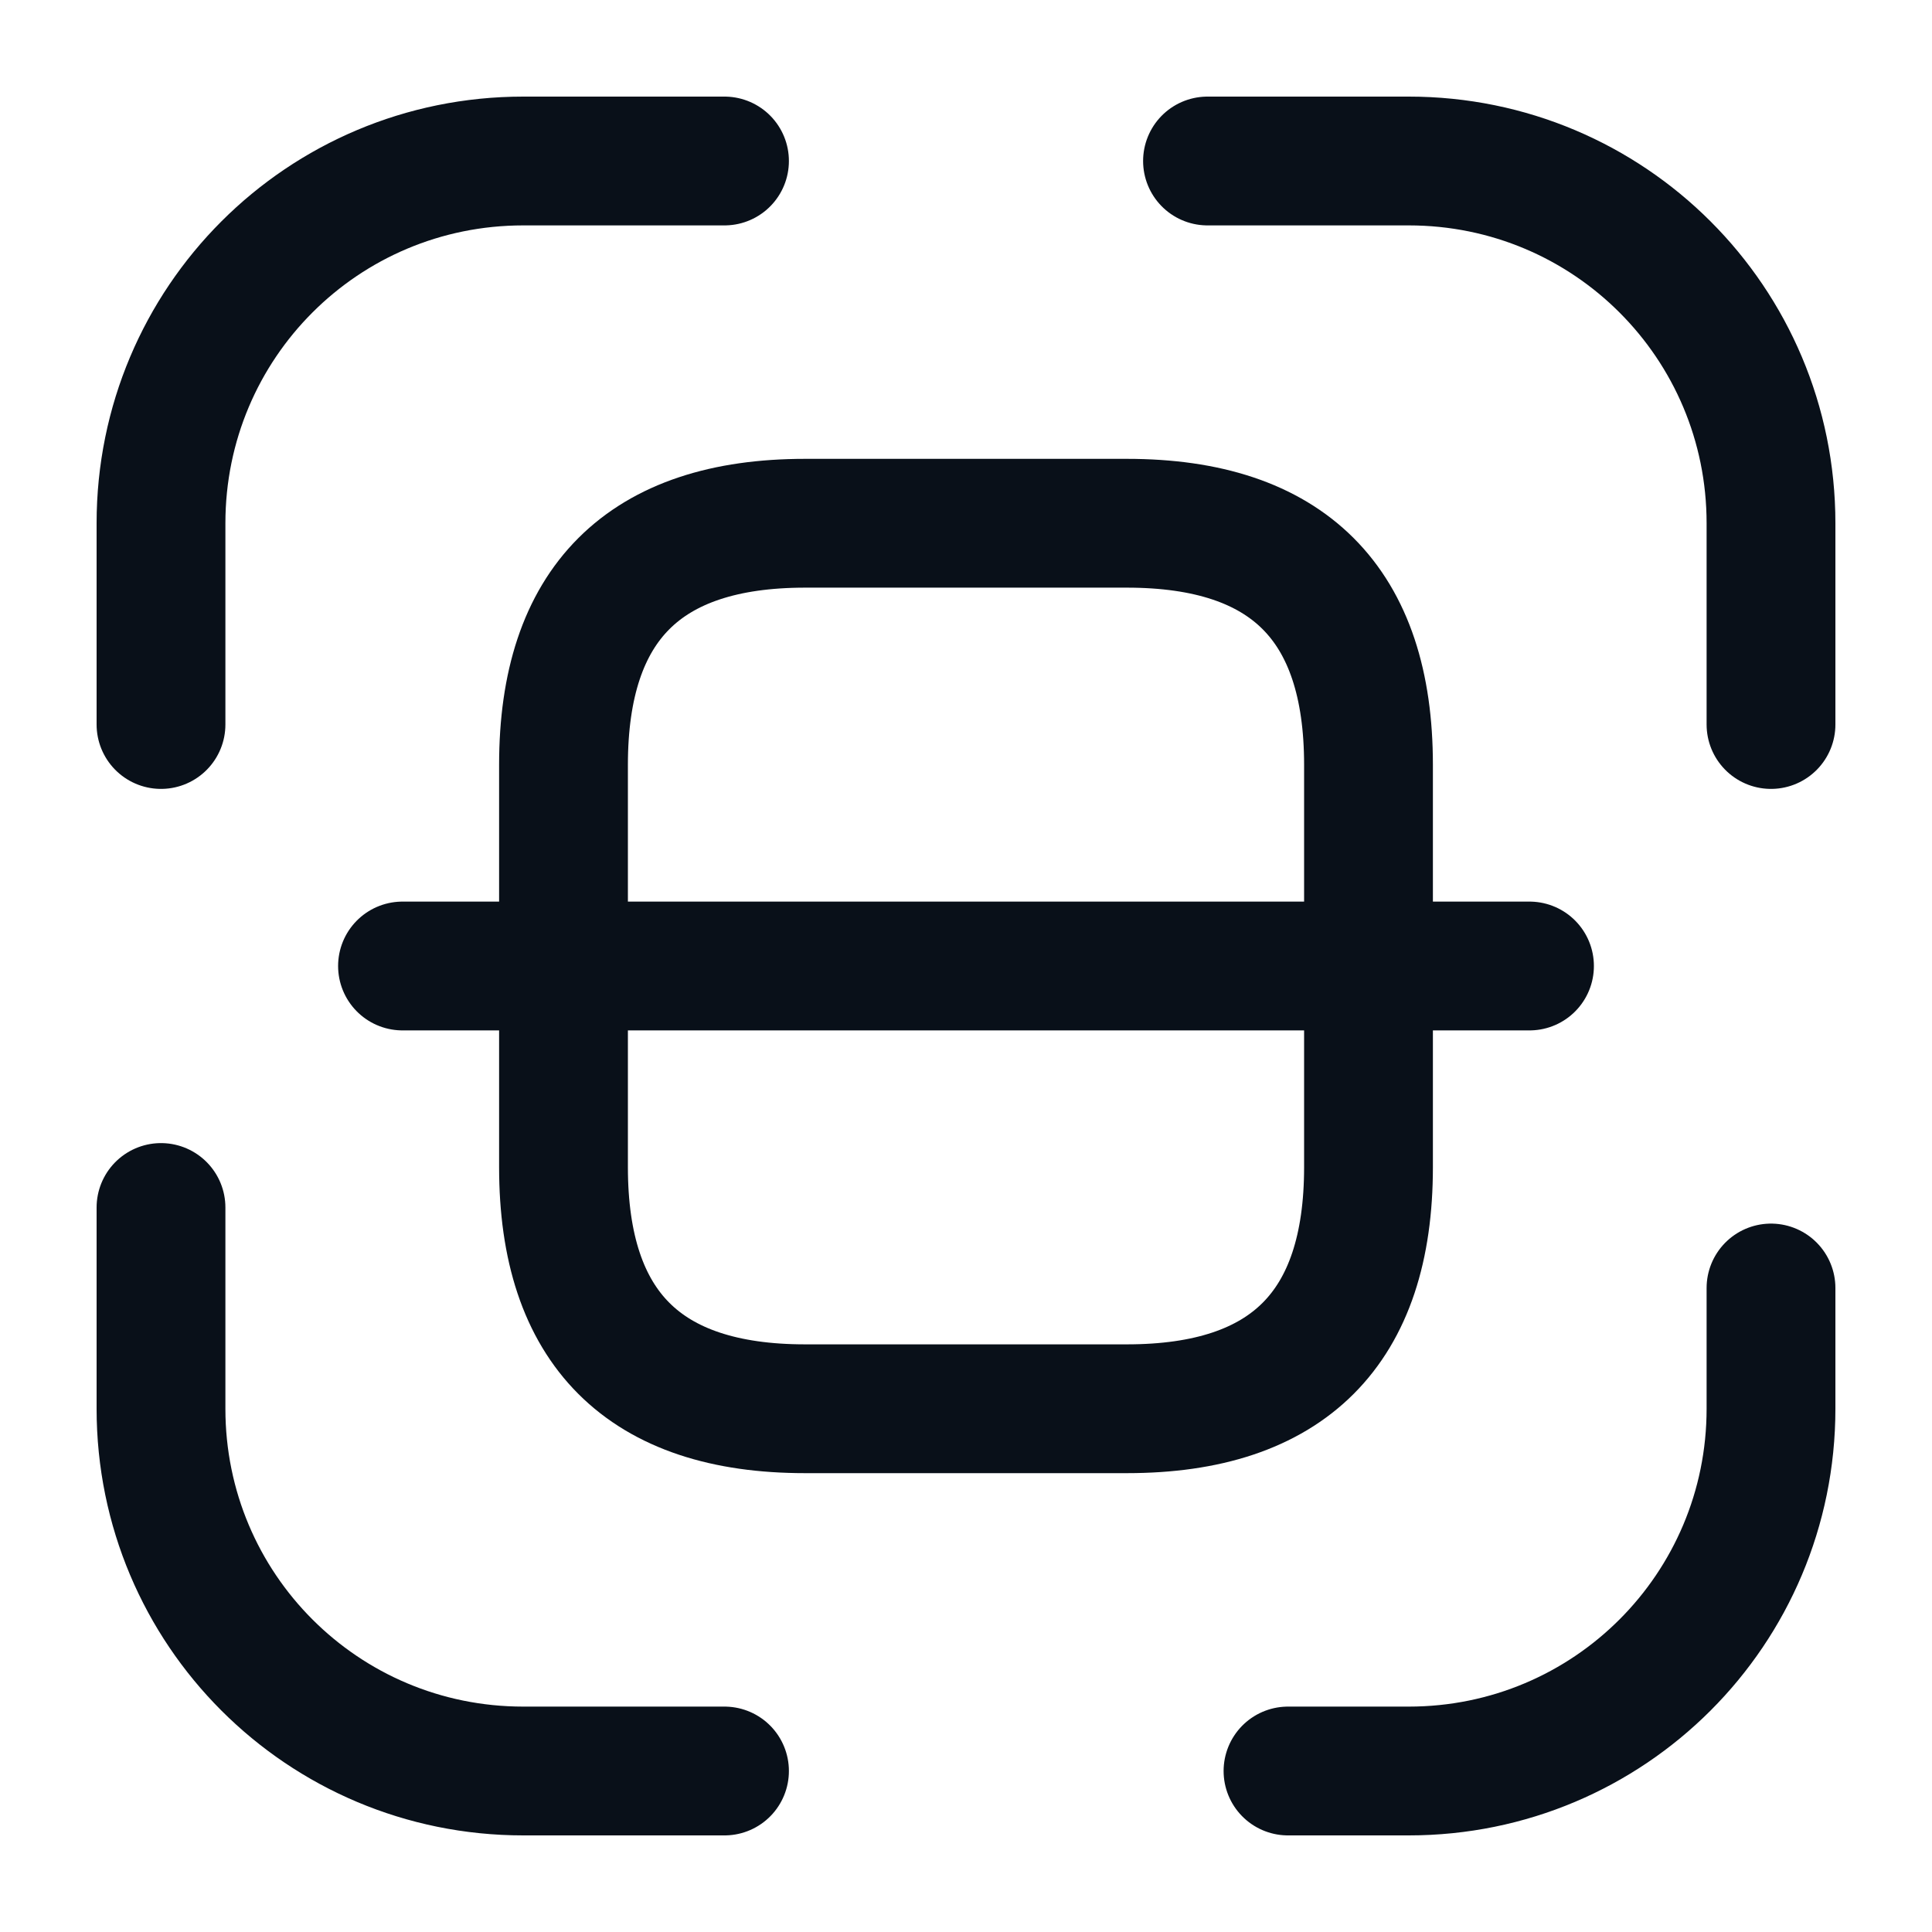<svg width="18" height="18" viewBox="0 0 18 18" fill="none" xmlns="http://www.w3.org/2000/svg">
<path d="M1.5 6.75V4.875C1.5 3.007 3.007 1.5 4.875 1.5H6.75" stroke="#091019" stroke-width="1.2" stroke-linecap="round" stroke-linejoin="round"/>
<path d="M11.25 1.5H13.125C14.992 1.5 16.5 3.007 16.5 4.875V6.75" stroke="#091019" stroke-width="1.2" stroke-linecap="round" stroke-linejoin="round"/>
<path d="M16.5 12V13.125C16.5 14.992 14.992 16.5 13.125 16.5H12" stroke="#091019" stroke-width="1.2" stroke-linecap="round" stroke-linejoin="round"/>
<path d="M6.75 16.5H4.875C3.007 16.5 1.5 14.992 1.5 13.125V11.25" stroke="#091019" stroke-width="1.2" stroke-linecap="round" stroke-linejoin="round"/>
<path d="M12.75 7.125V10.875C12.75 12.375 12 13.125 10.5 13.125H7.5C6 13.125 5.25 12.375 5.25 10.875V7.125C5.25 5.625 6 4.875 7.5 4.875H10.5C12 4.875 12.75 5.625 12.75 7.125Z" stroke="#091019" stroke-width="1.2" stroke-linecap="round" stroke-linejoin="round"/>
<path d="M14.25 9H3.75" stroke="#091019" stroke-width="1.2" stroke-linecap="round" stroke-linejoin="round"/>
</svg>
